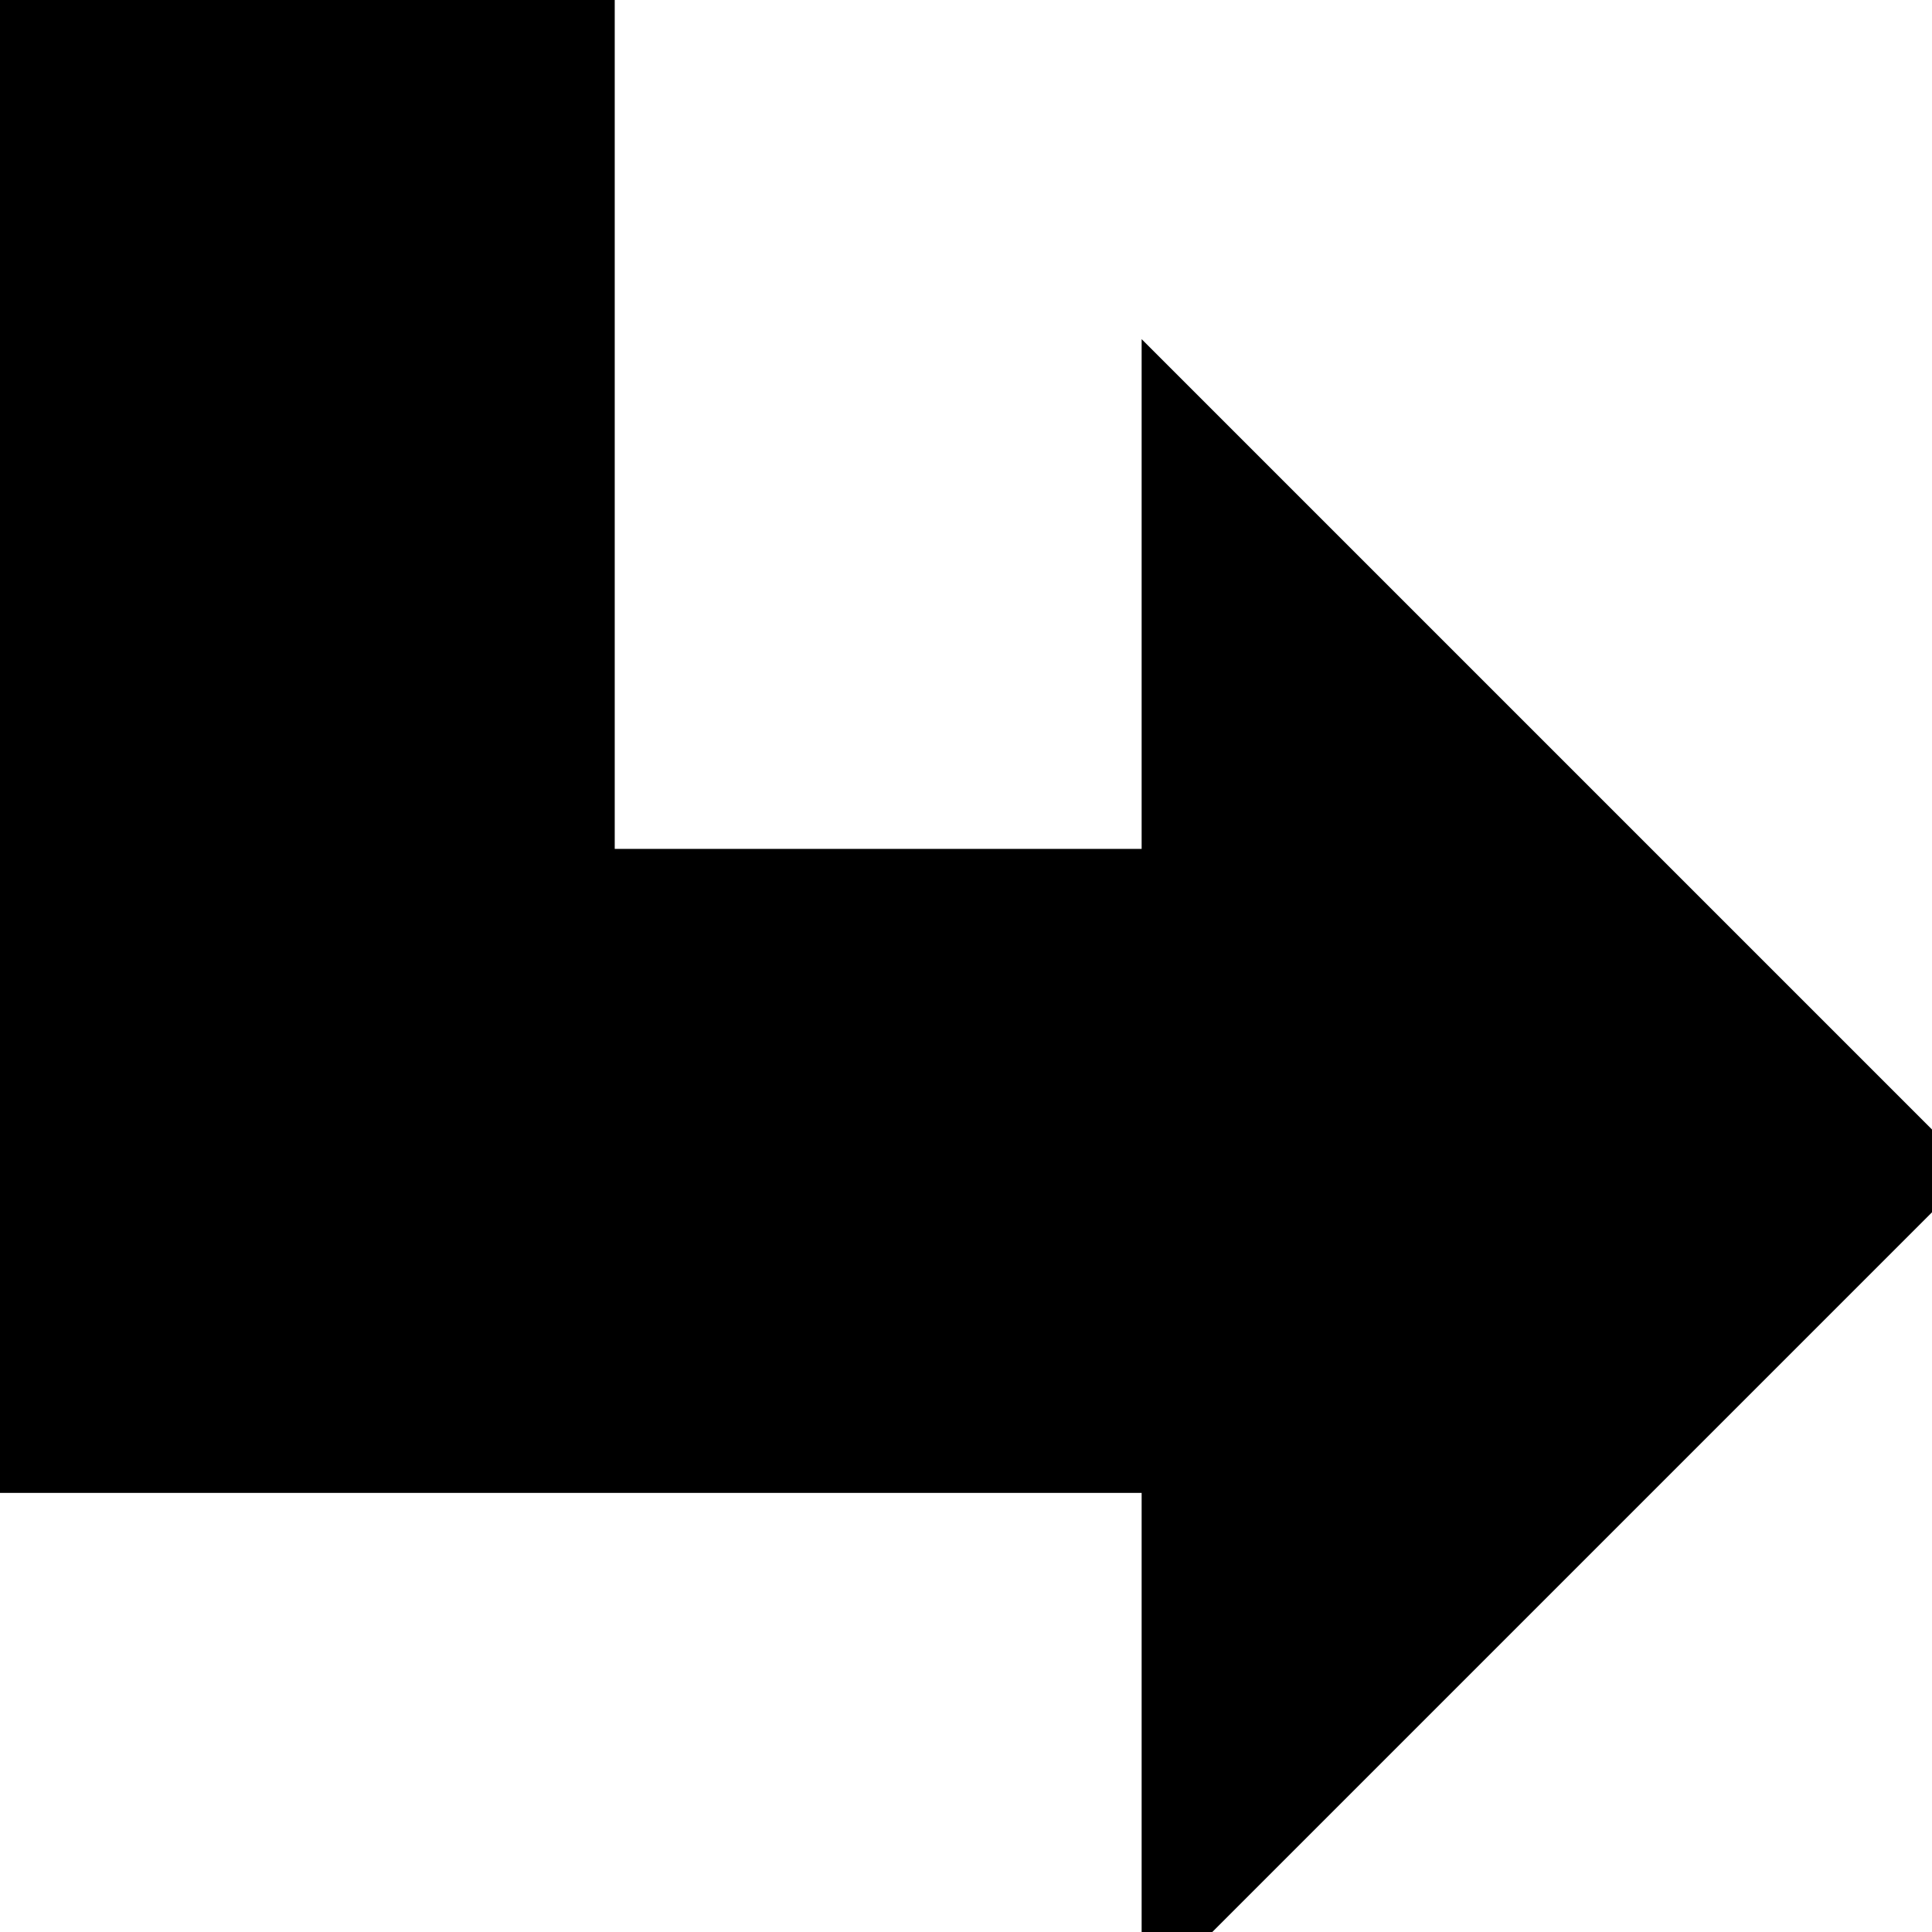 <svg width="33" height="33" viewBox="0 0 33 33" xmlns="http://www.w3.org/2000/svg">
  <path d="M 0 0 L 0 25 L 20 25 L 20 33 L 33 20 L 20 7 L 20 15 L 10 15 L 10 0 L 0 0 Z" stroke="black" fill="black" />
</svg>